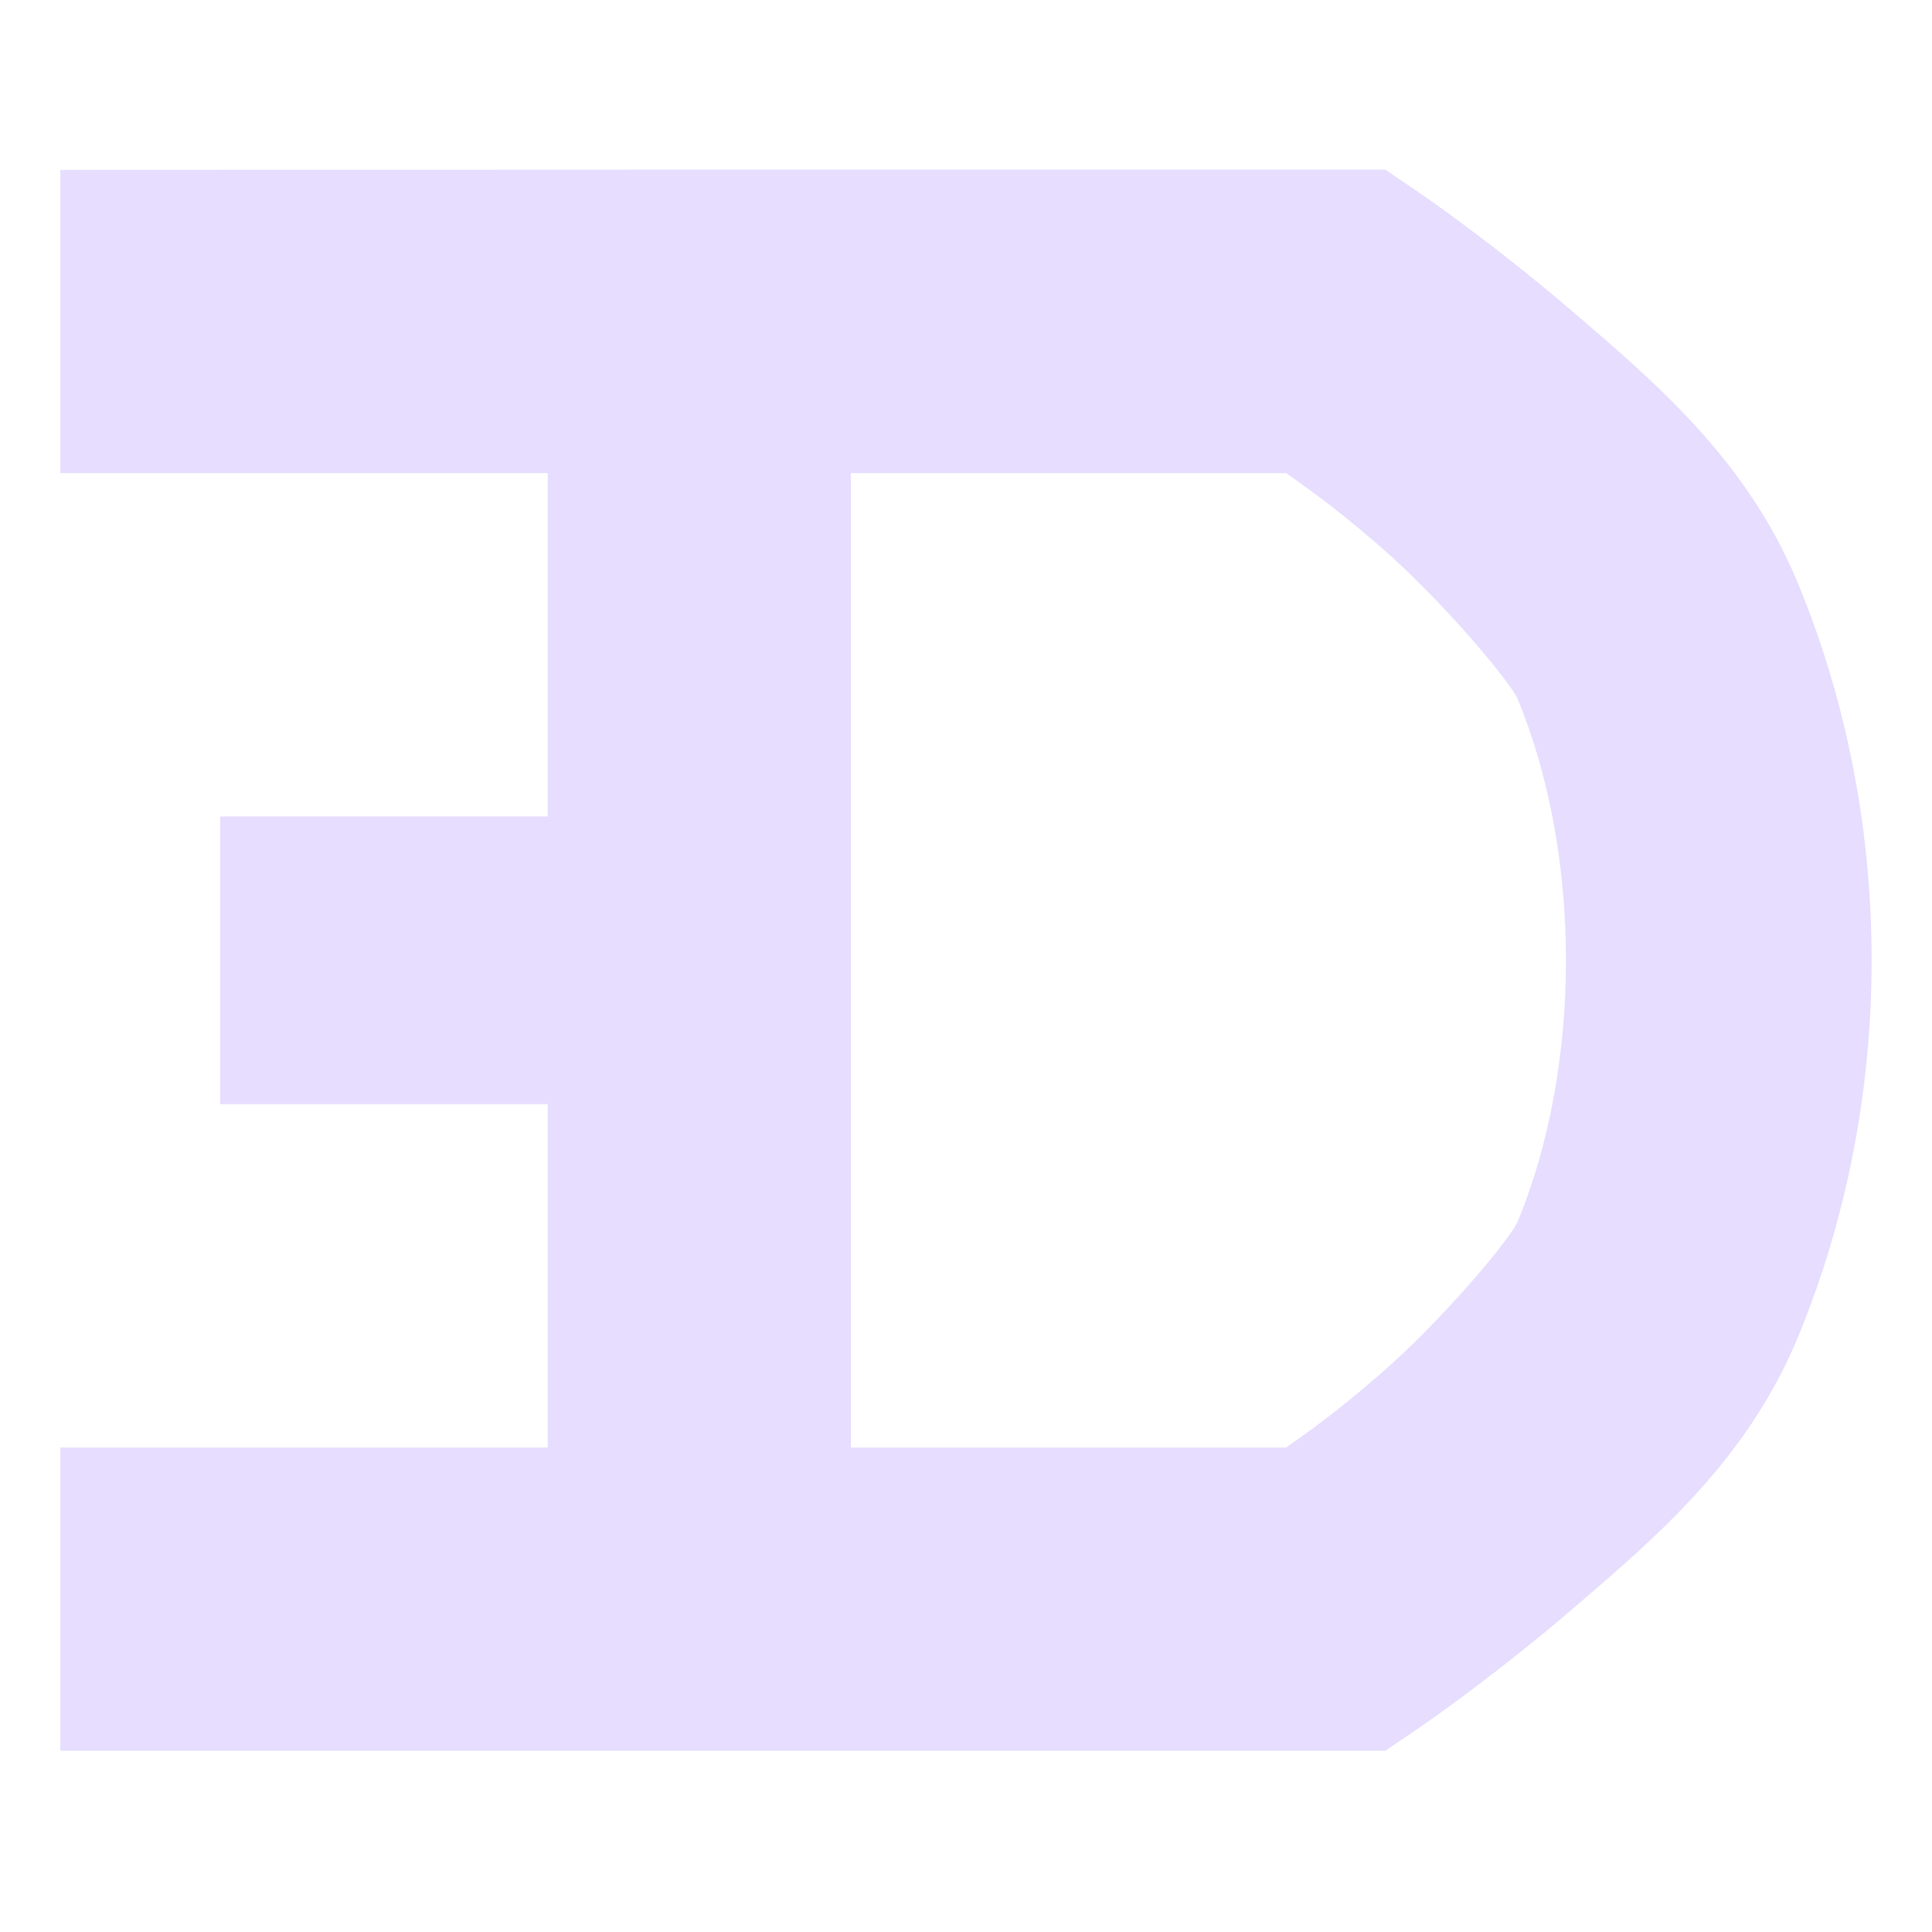 <svg height="16" width="16" xmlns="http://www.w3.org/2000/svg">
  <path d="m.5 1.407v2.511h4.036v2.844h-2.713v2.382h2.713v2.844h-4.036v2.511h5.291 1.256 4.426l.323-.22s.592-.408 1.25-.974c.658-.566 1.419-1.207 1.842-2.227.816-1.971.816-4.281 0-6.252-.423-1.02-1.184-1.661-1.842-2.227-.658-.566-1.25-.974-1.25-.974l-.323-.22h-4.426-1.256zm6.547 2.511h3.604c.171.123.36.247.757.589.545.469 1.105 1.15 1.16 1.281.534 1.288.534 3.042 0 4.33-.055.132-.615.812-1.16 1.281-.397.342-.586.466-.757.589h-3.604z" fill="#e6ddff"/>
</svg>
